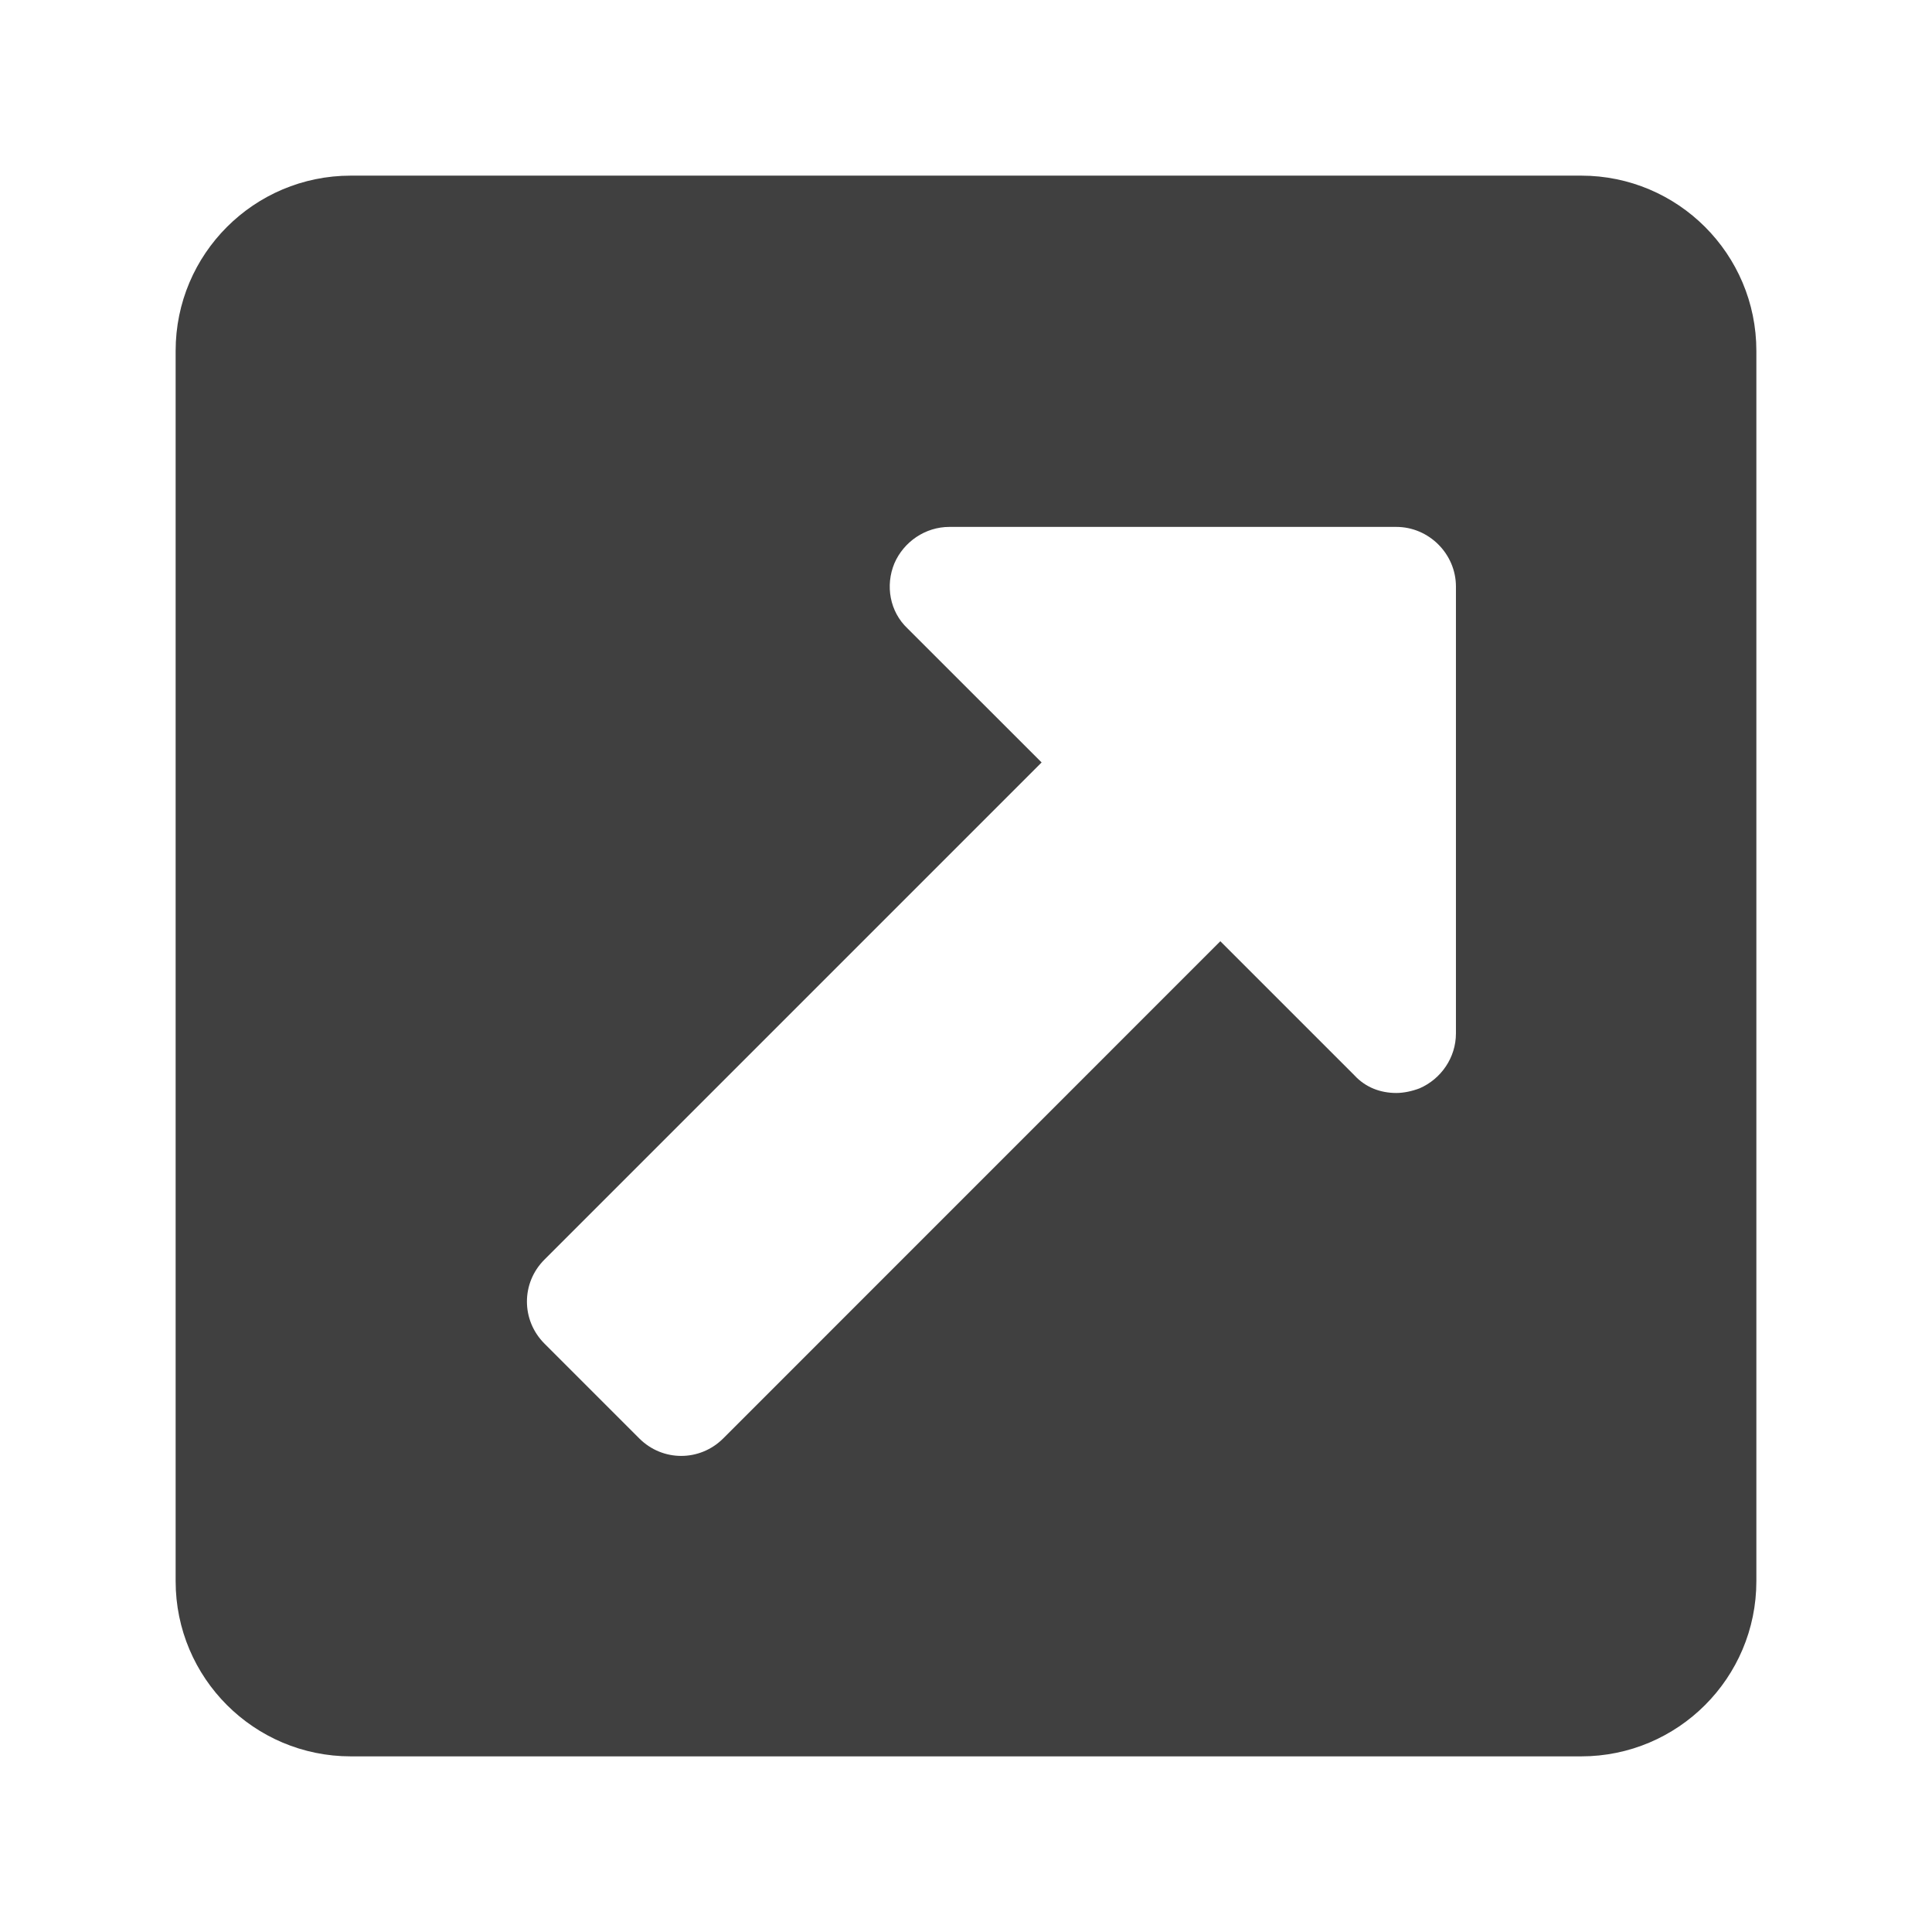 <?xml version="1.0" encoding="UTF-8" standalone="no"?>
<svg width="22px" height="22px" viewBox="0 0 22 22" version="1.1" xmlns="http://www.w3.org/2000/svg" xmlns:xlink="http://www.w3.org/1999/xlink" xmlns:sketch="http://www.bohemiancoding.com/sketch/ns">
    <!-- Generator: Sketch 3.4.3 (16044) - http://www.bohemiancoding.com/sketch -->
    <title>icon-external</title>
    <desc>Created with Sketch.</desc>
    <defs></defs>
    <g id="Page-1" stroke="none" stroke-width="1" fill="none" fill-rule="evenodd" sketch:type="MSPage">
        <g id="icon-external" sketch:type="MSArtboardGroup" fill="#404040">
            <path d="M2,3.995 C2,2.893 2.893,2 3.995,2 L18.005,2 C19.107,2 20,2.893 20,3.995 L20,18.005 C20,19.107 19.107,20 18.005,20 L3.995,20 C2.893,20 2,19.107 2,18.005 L2,3.995 Z M16.579,11.768 C16.579,12.044 16.409,12.287 16.165,12.393 C16.081,12.425 15.985,12.446 15.9,12.446 C15.72,12.446 15.55,12.383 15.423,12.245 L13.896,10.718 L8.235,16.38 C7.969,16.645 7.545,16.645 7.28,16.38 L6.199,15.299 C5.934,15.033 5.934,14.609 6.199,14.344 L11.861,8.682 L10.334,7.156 C10.132,6.965 10.079,6.668 10.185,6.414 C10.291,6.17 10.535,6 10.811,6 L15.9,6 C16.271,6 16.579,6.307 16.579,6.679 L16.579,11.768 Z" id="Rectangle-1" sketch:type="MSShapeGroup"></path>
        </g>
    </g>
</svg>